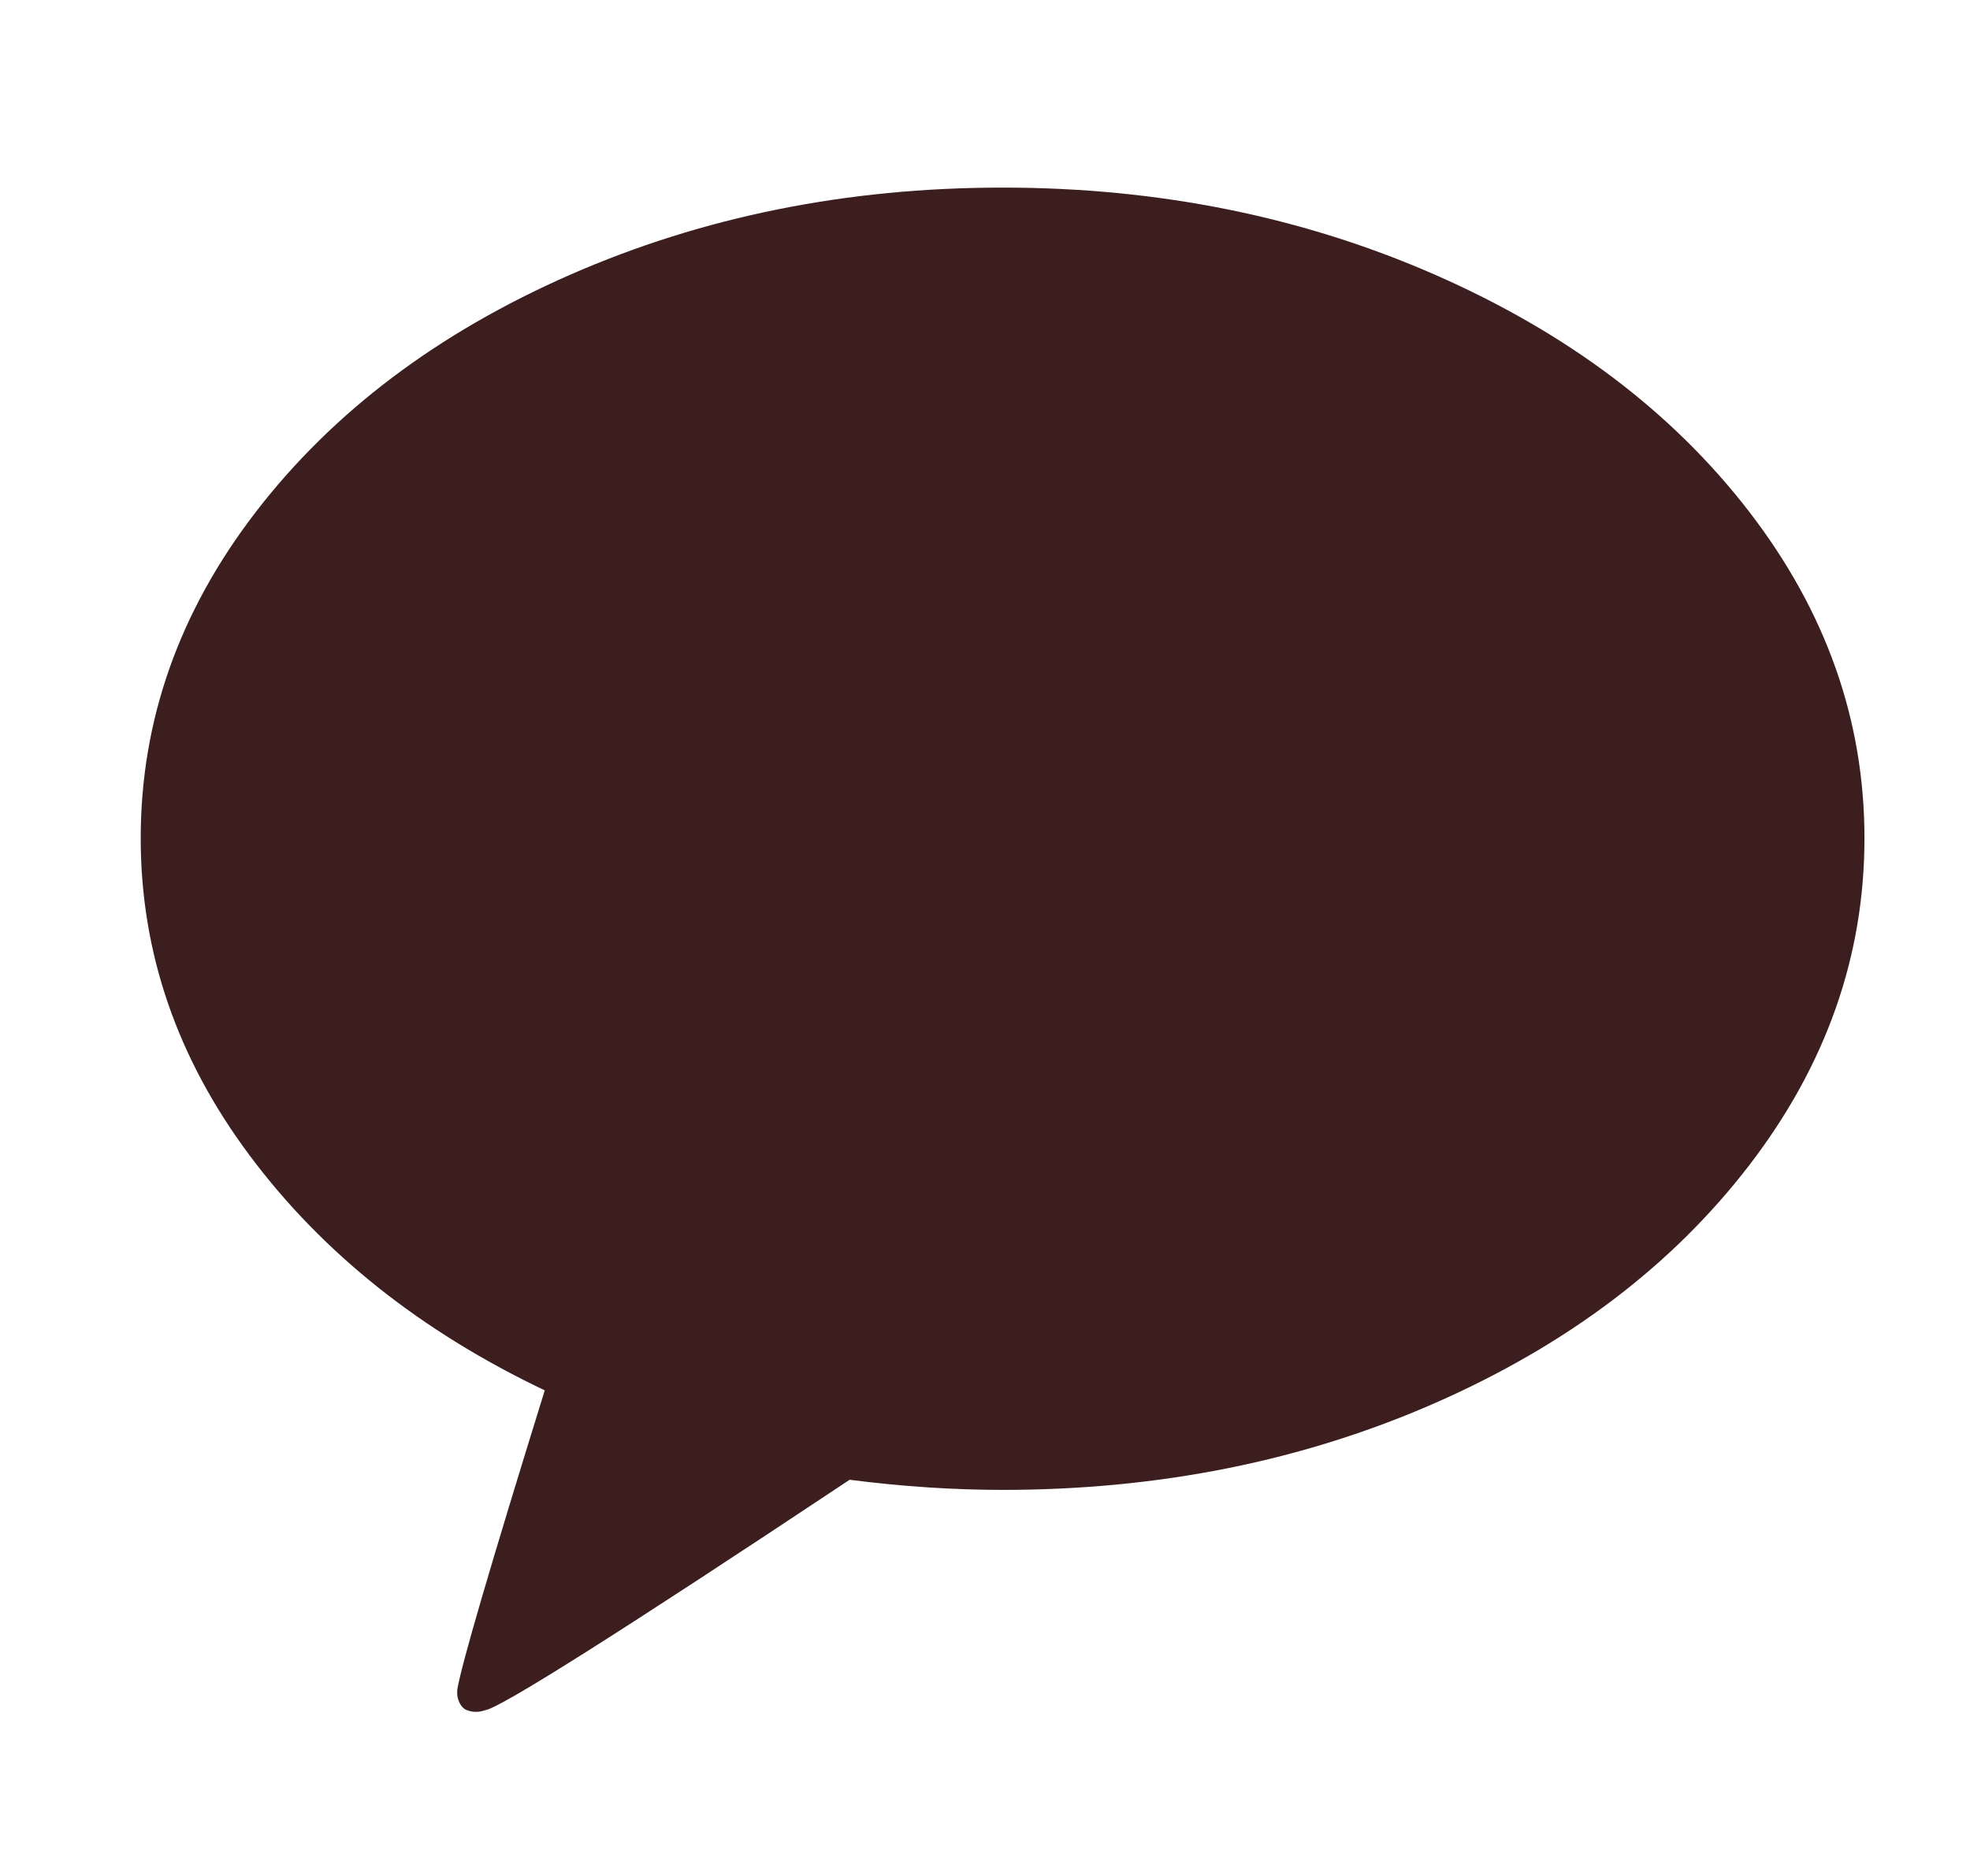 <svg width="21" height="20" viewBox="0 0 21 20" fill="none" xmlns="http://www.w3.org/2000/svg">
<path d="M10.688 2C12.349 2 13.885 2.31 15.297 2.929C16.708 3.548 17.824 4.389 18.645 5.454C19.465 6.518 19.875 7.679 19.875 8.937C19.875 10.195 19.465 11.358 18.645 12.425C17.824 13.493 16.71 14.336 15.302 14.956C13.894 15.575 12.355 15.884 10.688 15.884C10.161 15.884 9.618 15.848 9.057 15.776C6.624 17.394 5.328 18.213 5.171 18.233C5.096 18.259 5.024 18.256 4.956 18.223C4.928 18.203 4.908 18.177 4.894 18.144C4.88 18.111 4.874 18.082 4.874 18.056V18.016C4.915 17.761 5.226 16.696 5.807 14.823C4.487 14.194 3.44 13.361 2.664 12.322C1.888 11.284 1.5 10.156 1.5 8.937C1.5 7.679 1.91 6.518 2.73 5.454C3.551 4.389 4.667 3.548 6.078 2.929C7.49 2.31 9.026 2 10.688 2Z" fill="#3C1E1E"/>
</svg>
